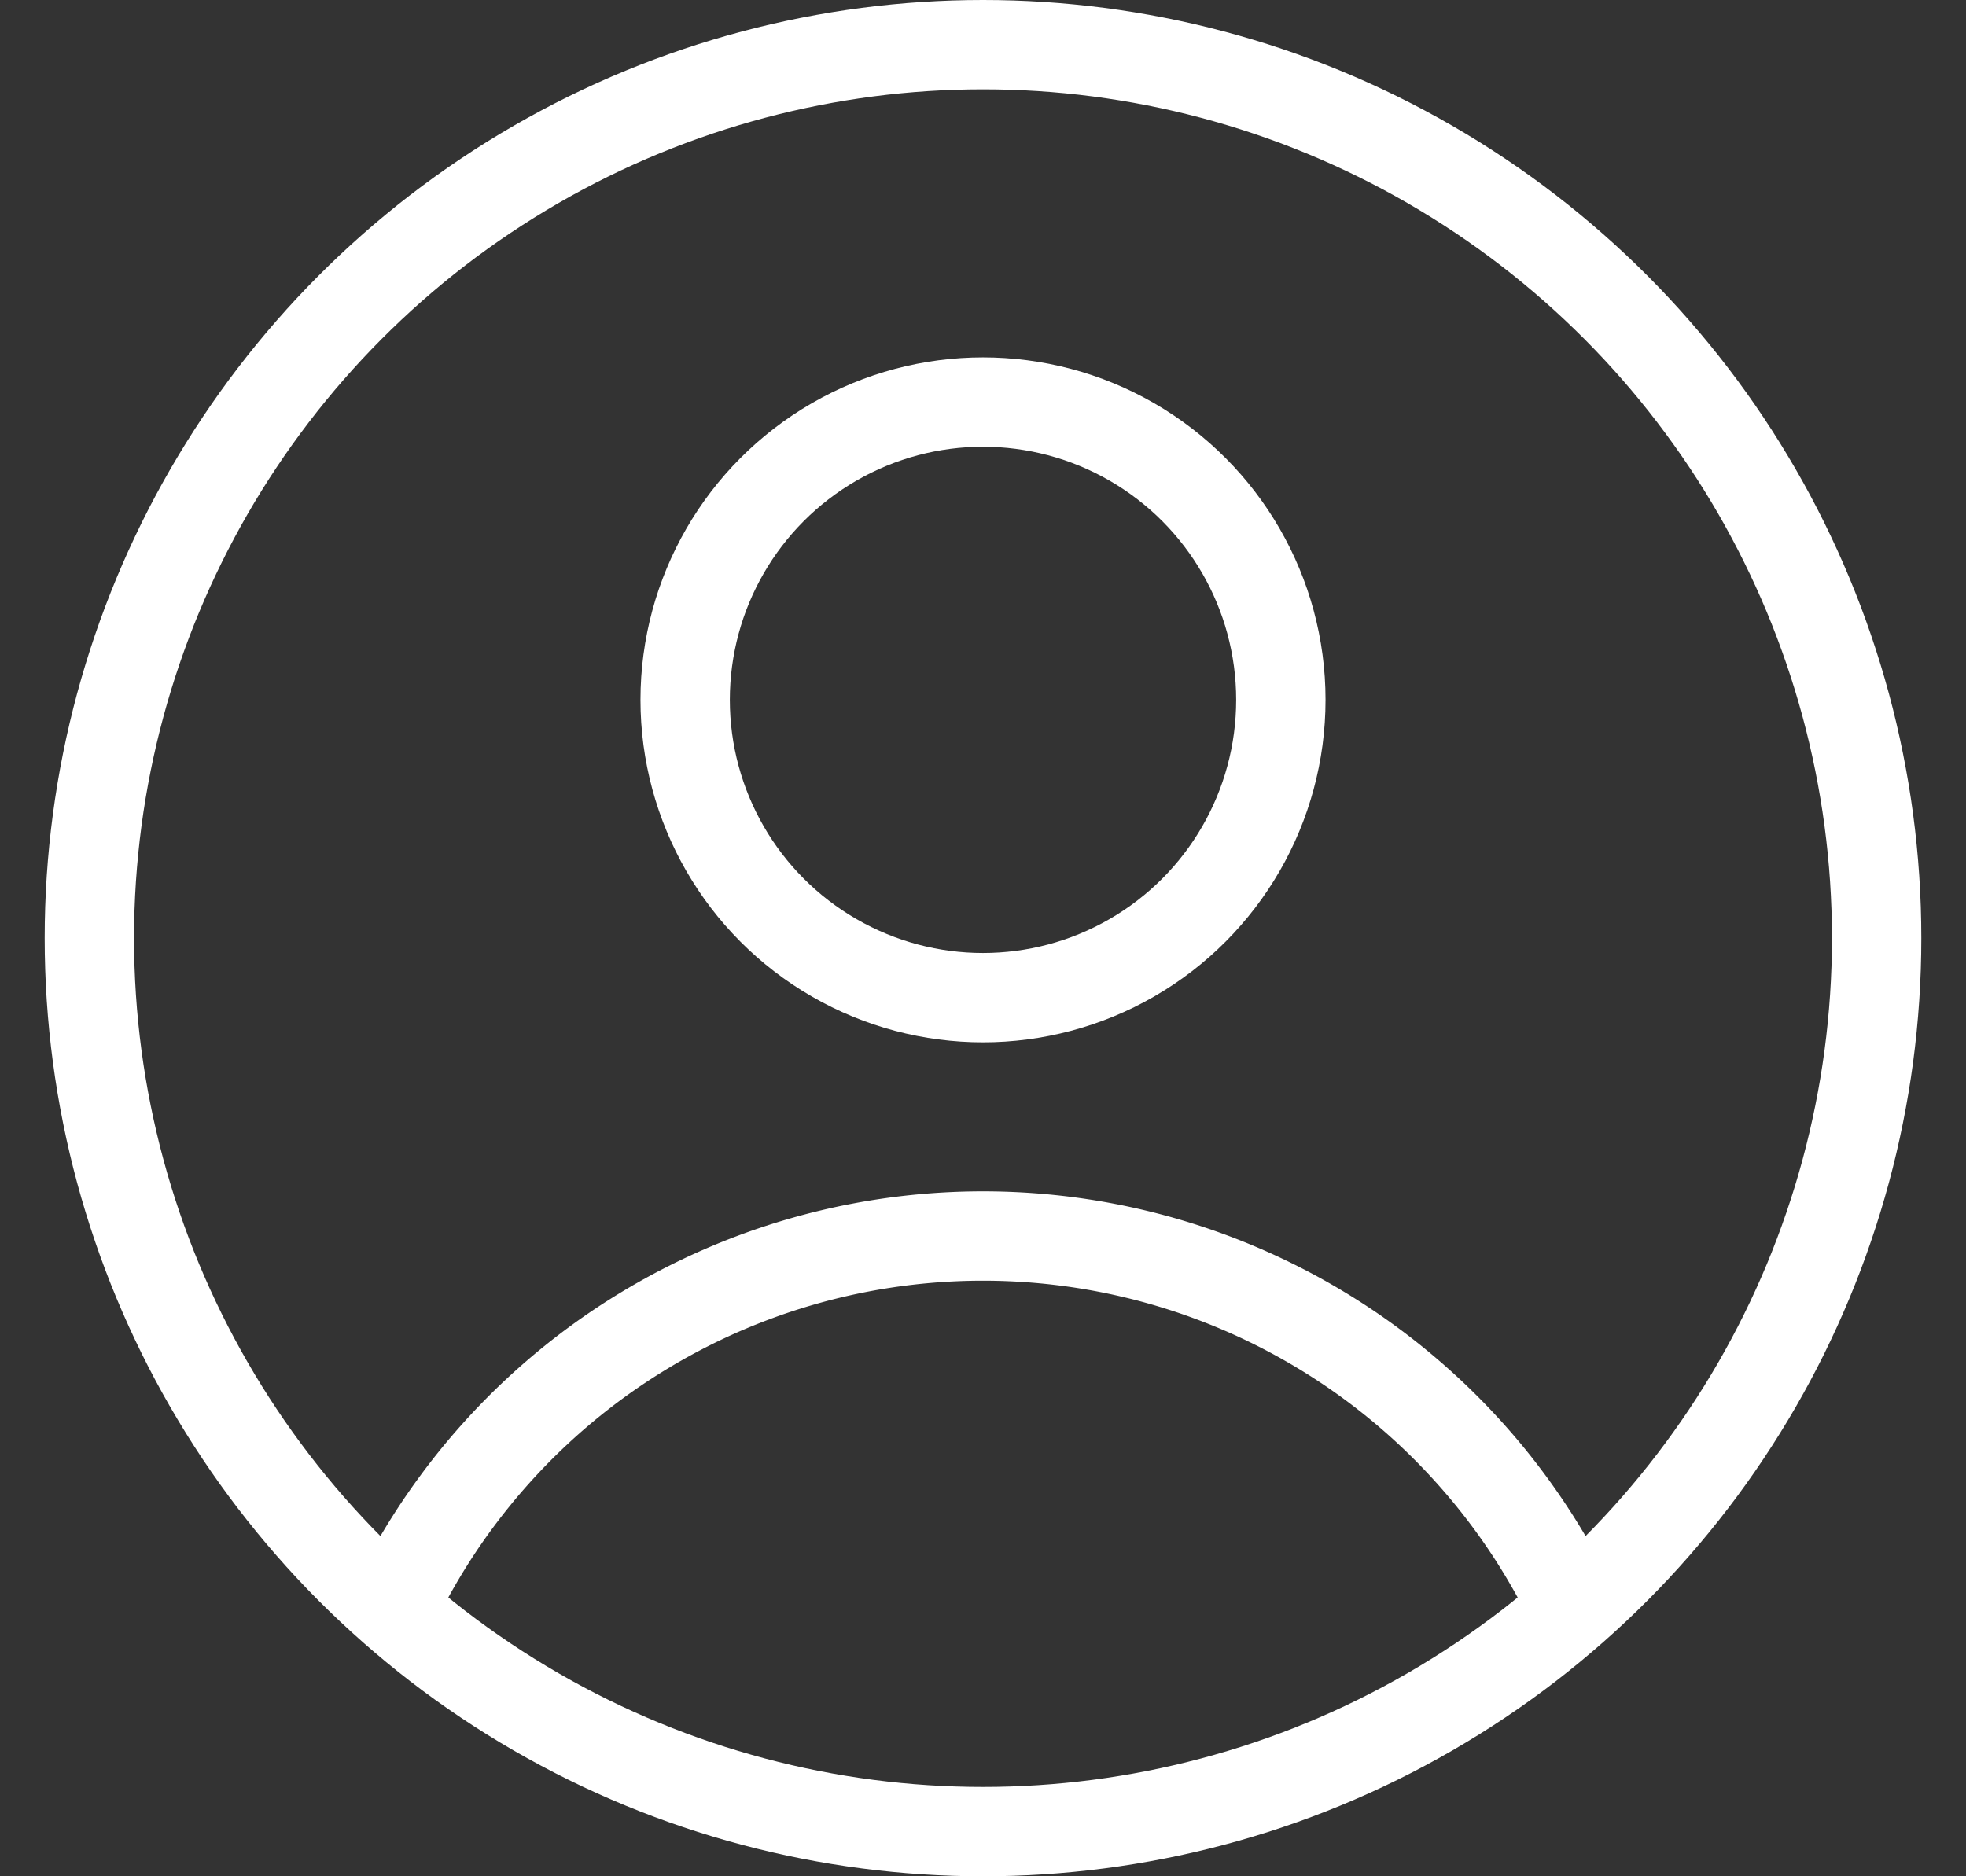 <svg width="22" height="21" viewBox="0 0 22 21" xmlns="http://www.w3.org/2000/svg">
    <rect x="0" y="0" width="22" height="21" fill="#333333" stroke="none"/>
    <g transform="translate(1 .5)" stroke="#FFF" fill="none" fill-rule="evenodd" stroke-linecap="round" stroke-linejoin="round">
        <circle cx="10" cy="7.333" r="3.333"/>
        <path d="M16.604 17.495a7.321 7.321 0 0 0-13.208 0"/>
        <circle cx="10" cy="10" r="10"/>
    </g>
</svg>
